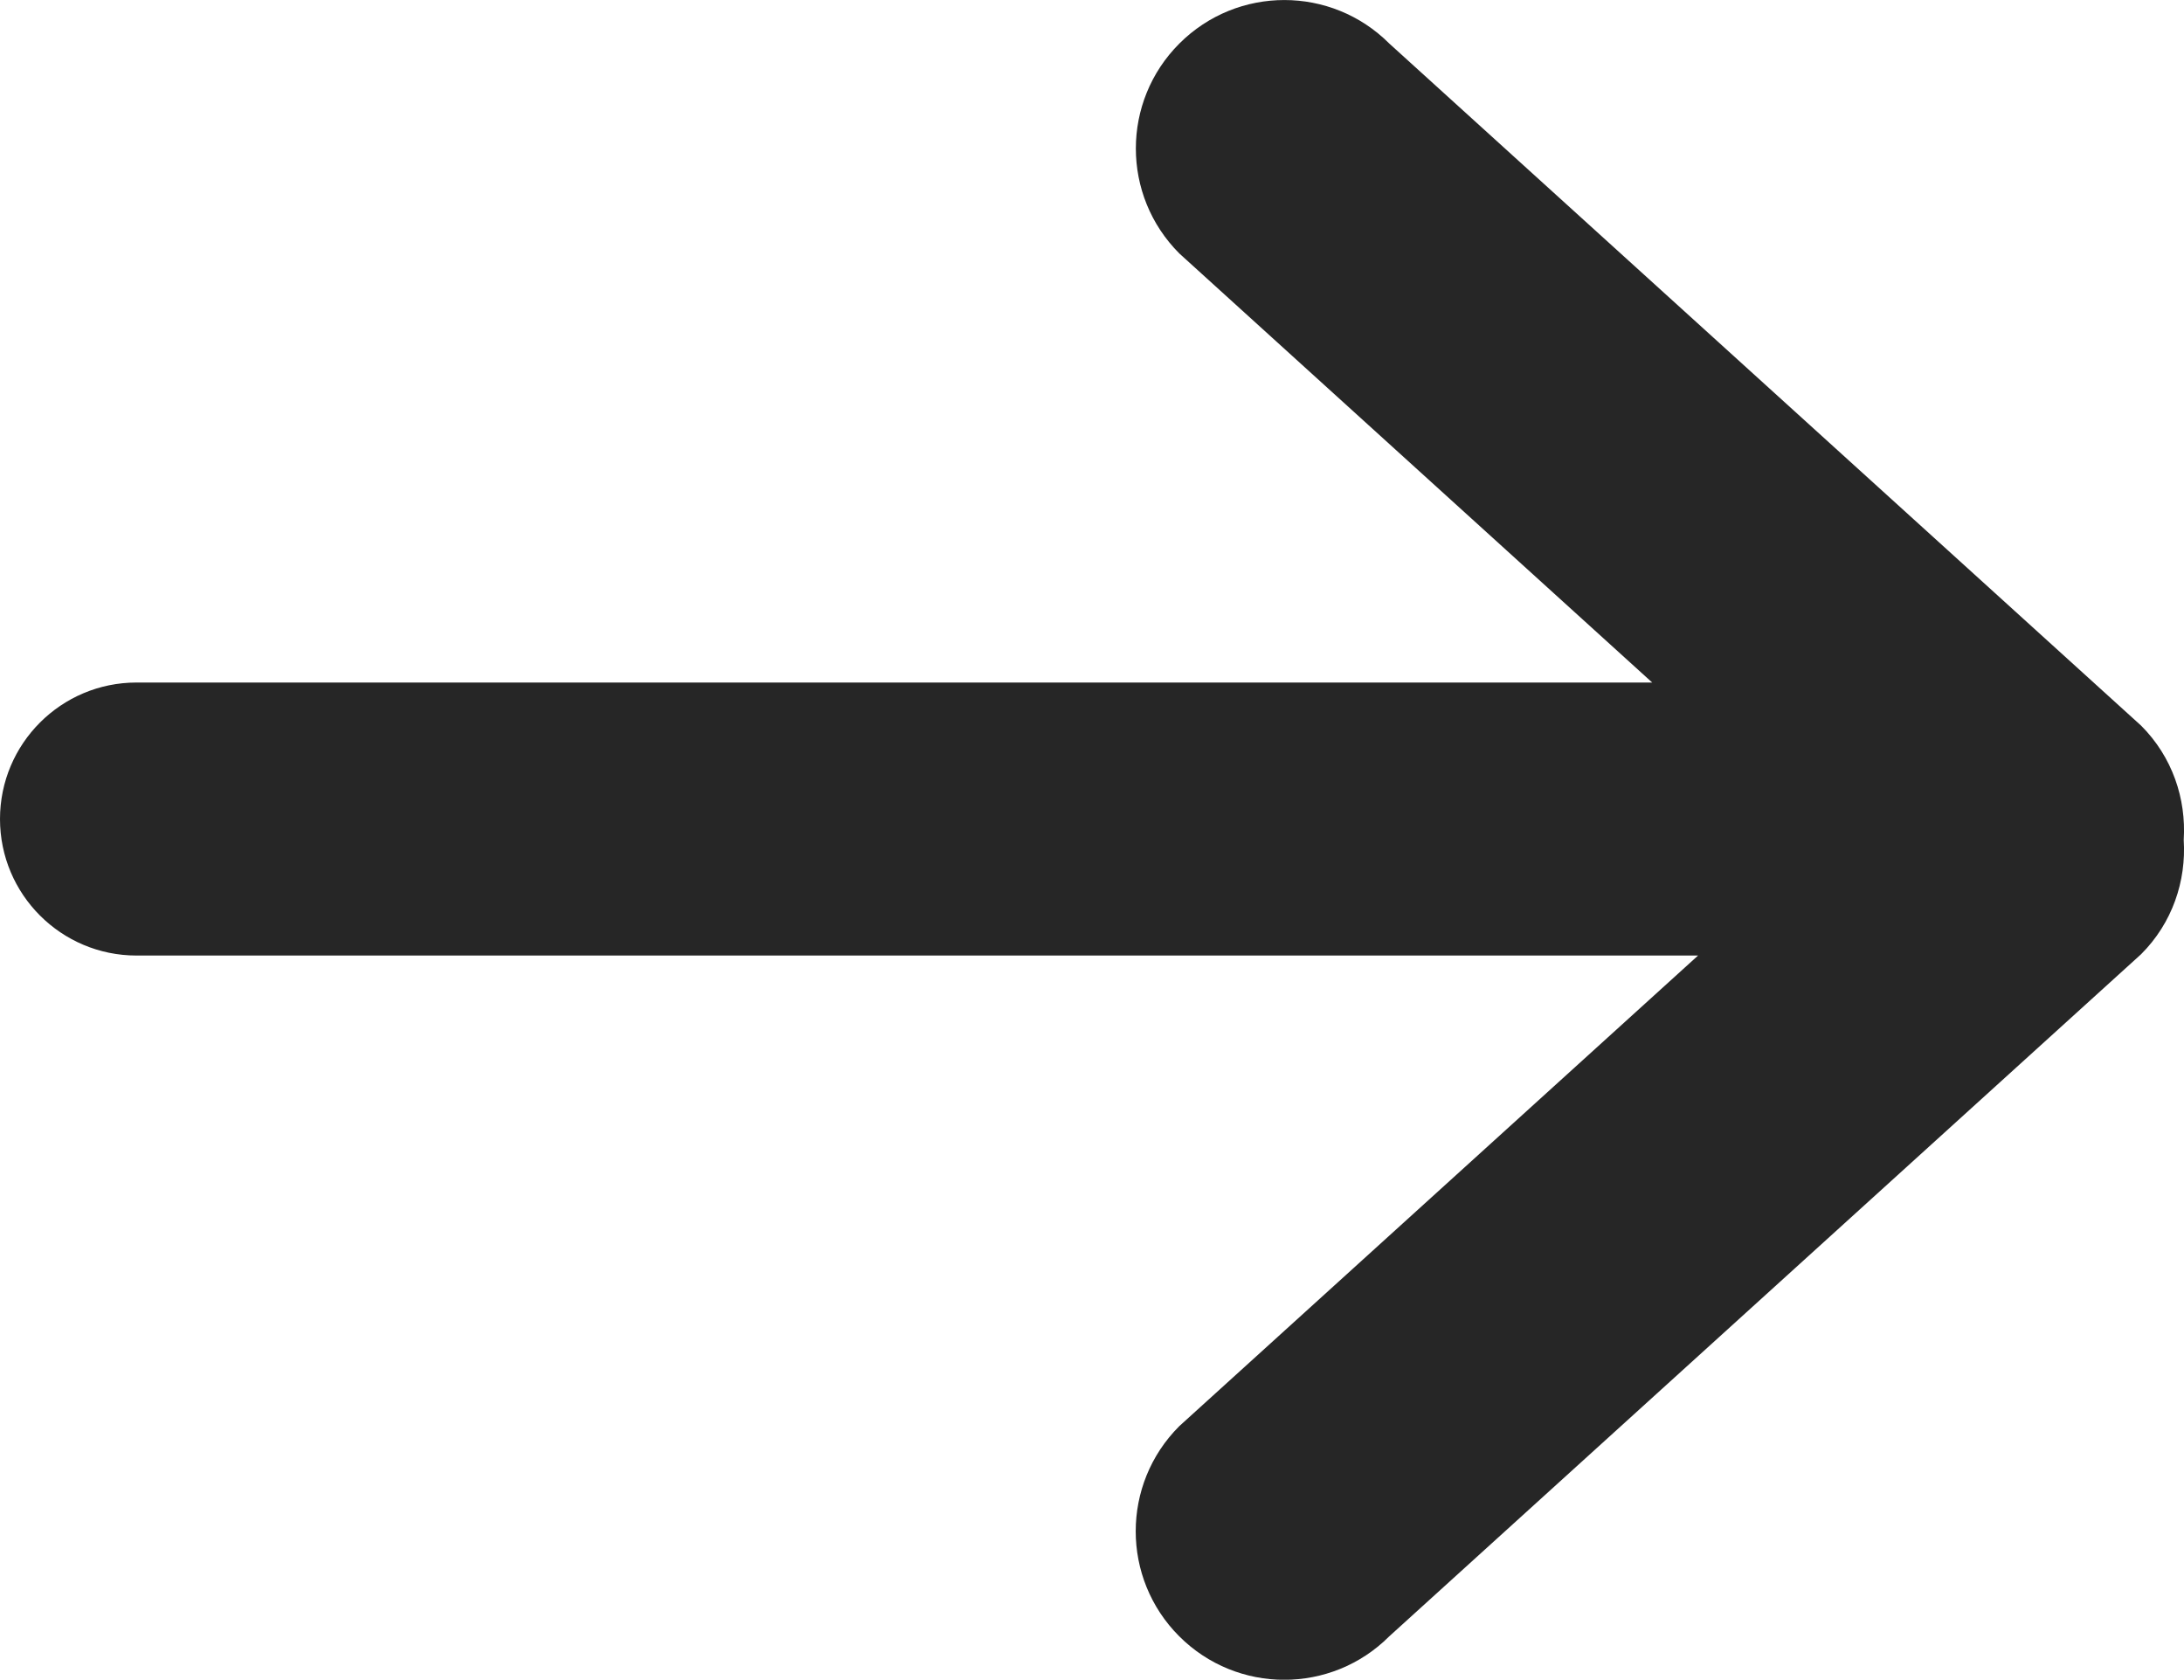 <svg width="16" height="12.305" viewBox="0 0 16 12.305" fill="none" xmlns="http://www.w3.org/2000/svg" xmlns:xlink="http://www.w3.org/1999/xlink">
	<desc>
			Created with Pixso.
	</desc>
	<mask id="path-1-inside-1" fill="white">
		<path id="Union 1" d="M12.104 5L8.64 1.857C8.215 1.432 8.215 0.744 8.64 0.319C9.065 -0.106 9.753 -0.106 10.178 0.319L15.686 5.316C15.915 5.545 16.017 5.852 15.998 6.153C16.017 6.454 15.915 6.761 15.686 6.99L10.178 11.987C9.753 12.412 9.064 12.412 8.639 11.987C8.214 11.562 8.214 10.873 8.639 10.448L12.44 7L1 7C0.448 7 0 6.552 0 6C0 5.448 0.448 5 1 5L12.104 5Z" clip-rule="evenodd" fill-rule="evenodd" fill-opacity="0"/>
	</mask>
	<path id="Union 1" d="M12.104 5L8.64 1.857C8.215 1.432 8.215 0.744 8.64 0.319C9.065 -0.106 9.753 -0.106 10.178 0.319L15.686 5.316C15.915 5.545 16.017 5.852 15.998 6.153C16.017 6.454 15.915 6.761 15.686 6.99L10.178 11.987C9.753 12.412 9.064 12.412 8.639 11.987C8.214 11.562 8.214 10.873 8.639 10.448L12.44 7L1 7C0.448 7 0 6.552 0 6C0 5.448 0.448 5 1 5L12.104 5Z" clip-rule="evenodd" fill-rule="evenodd" fill="#262626" fill-opacity="1"/>
	<defs/>
</svg>
